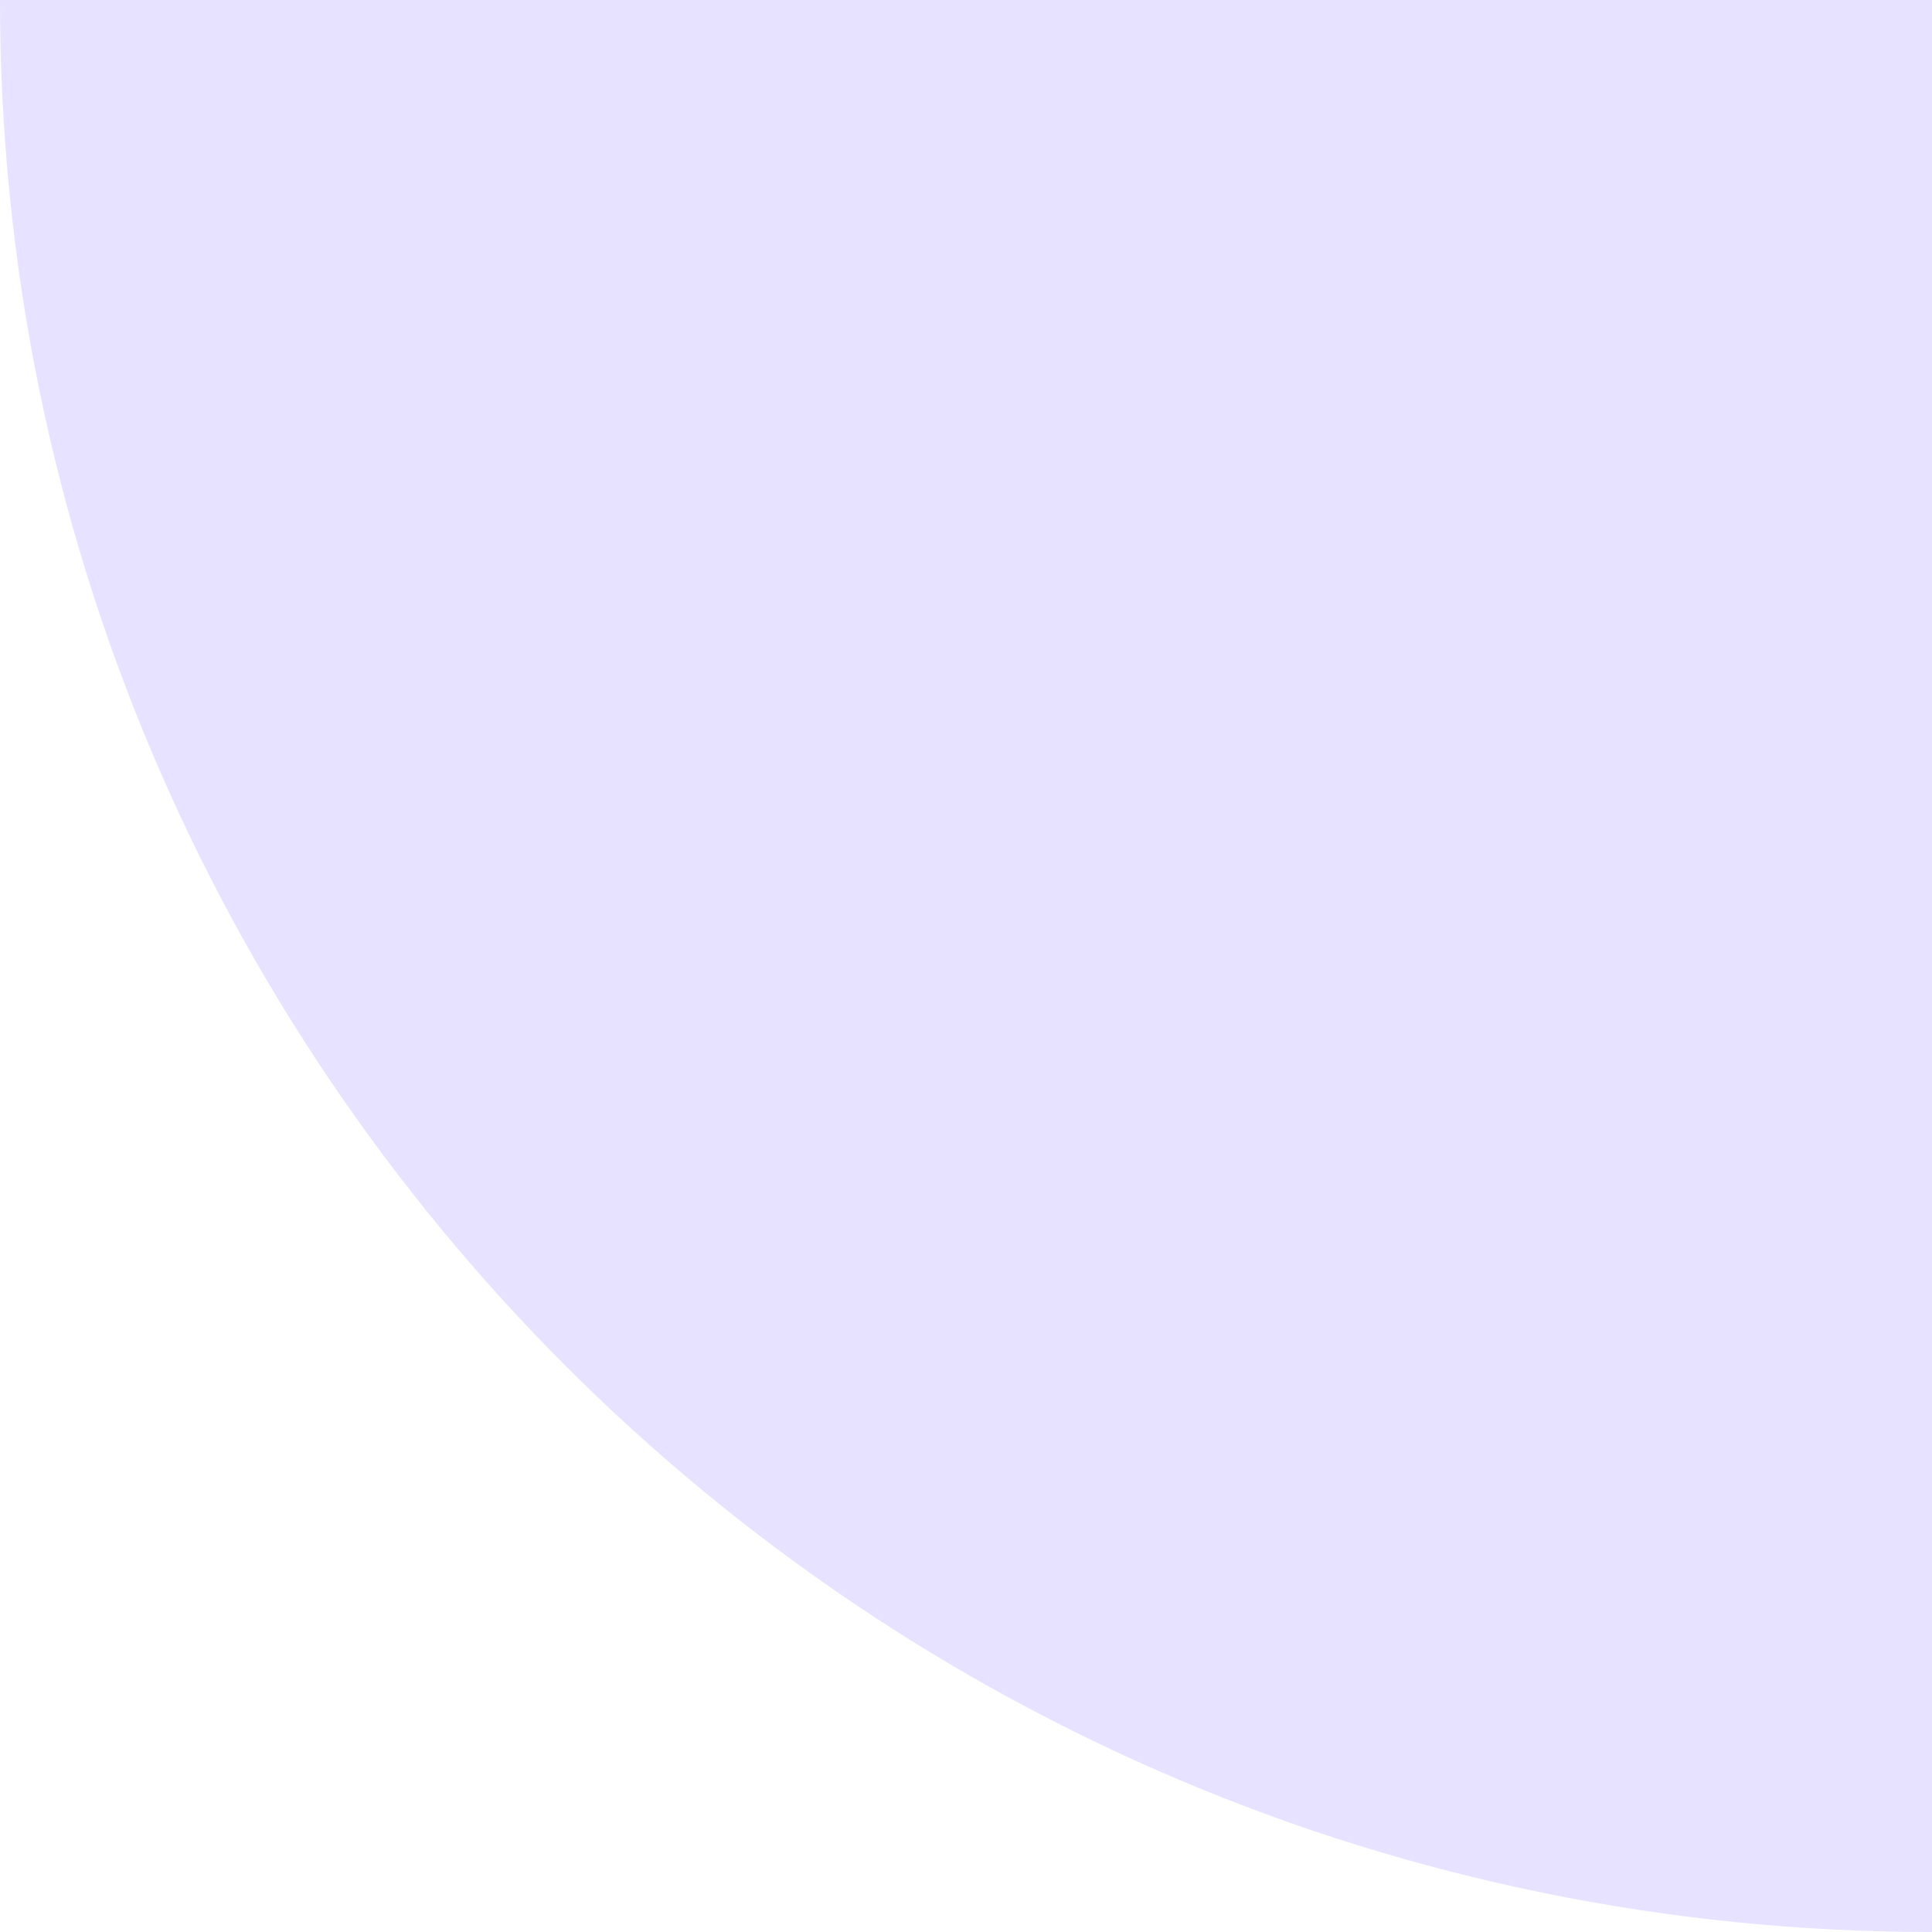 <?xml version="1.0" encoding="UTF-8"?><svg id="Calque_2" xmlns="http://www.w3.org/2000/svg" xmlns:xlink="http://www.w3.org/1999/xlink" viewBox="0 0 1000 1000"><defs><style>.cls-1{clip-path:url(#clippath);}.cls-2{fill:none;}.cls-2,.cls-3{stroke-width:0px;}.cls-3{fill:#e6e2ff;}</style><clipPath id="clippath"><rect class="cls-2" width="1000" height="1000"/></clipPath></defs><g id="Calque_1-2"><g class="cls-1"><path class="cls-3" d="m0,0c0,552.29,447.72,1000,1000,1000V0H0Z"/></g></g></svg>